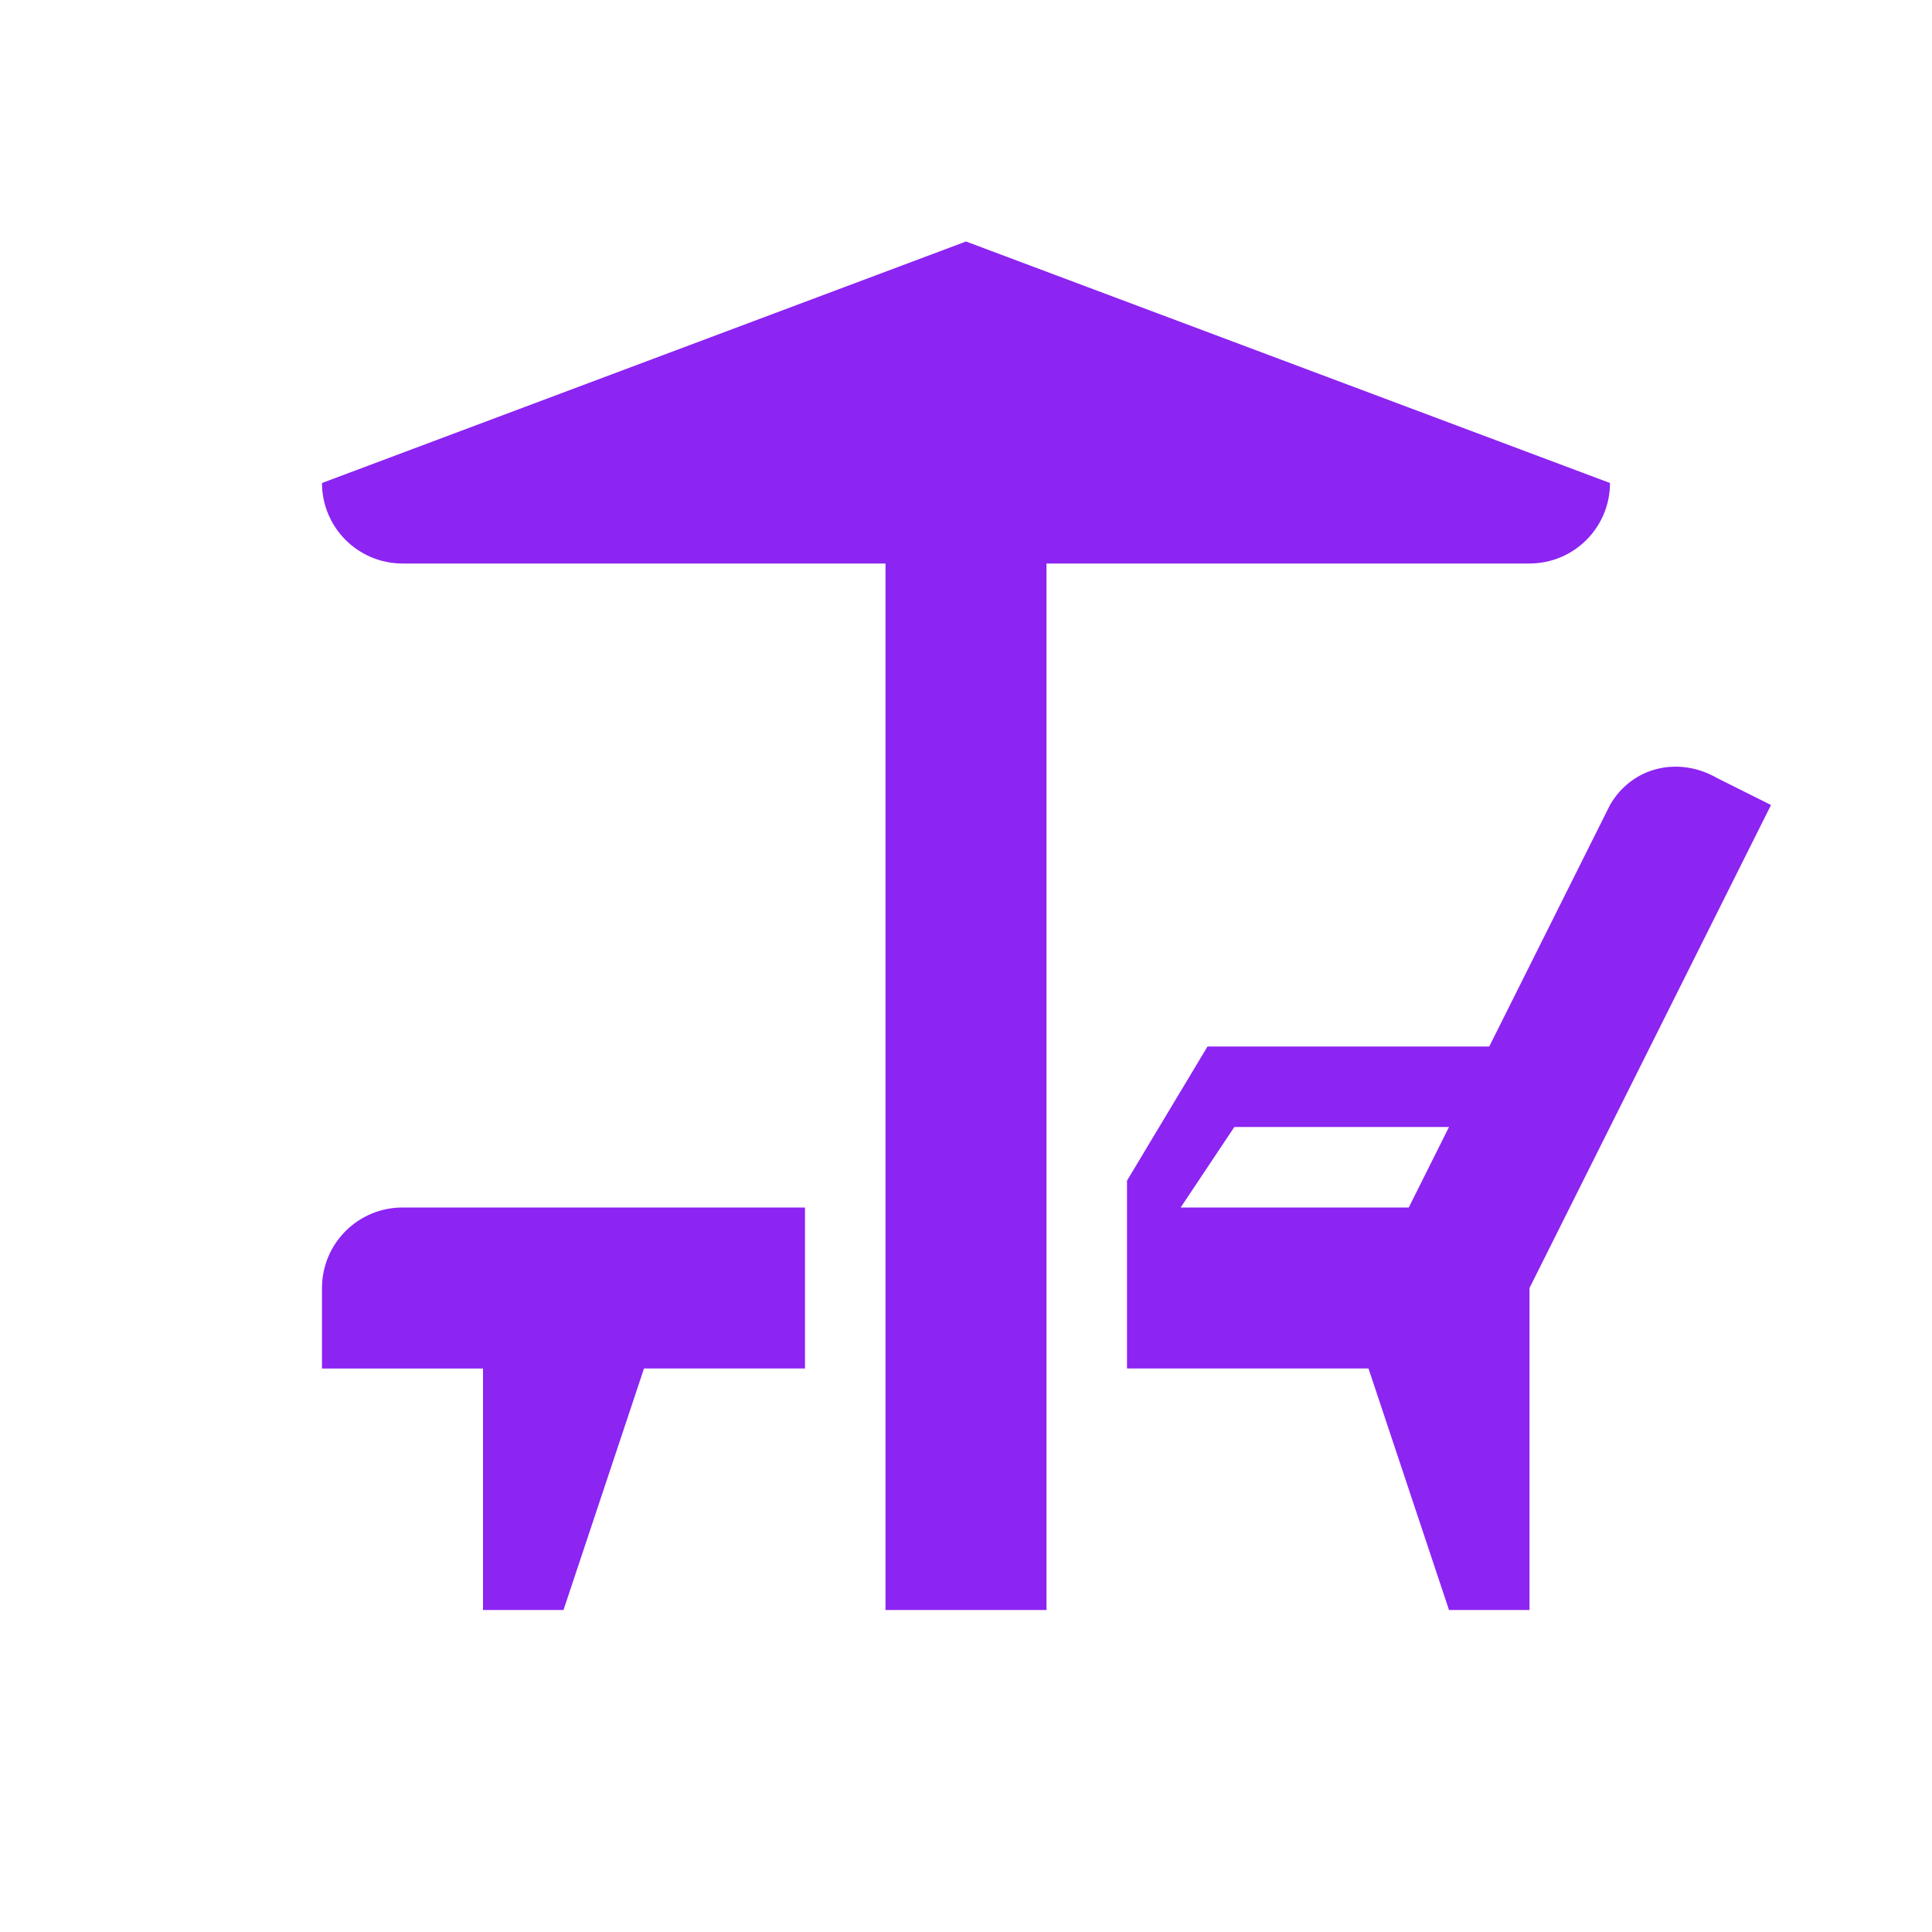 <?xml version="1.0" encoding="iso-8859-1"?>
<!-- Generator: Adobe Illustrator 20.1.0, SVG Export Plug-In . SVG Version: 6.00 Build 0)  -->
<svg version="1.1" xmlns="http://www.w3.org/2000/svg" xmlns:xlink="http://www.w3.org/1999/xlink" x="0px" y="0px"
	 viewBox="0 0 108 108" style="enable-background:new 0 0 108 108;" xml:space="preserve">
<g id="Spa_x5F_Menu">
	<circle style="opacity:0;fill:#FFFFFF;" cx="54" cy="54" r="54"/>
	<path style="fill:#8C24F2;" d="M22.5,67.5c-2.485,0-4.5,2.015-4.5,4.5v4.5h9V90h4.5L36,76.5h9v-9H22.5z"/>
	<path style="fill:#8C24F2;" d="M63,66v10.5h13.5L81,90h4.5V72L99,45l-3-1.5c-2.152-1.243-4.757-0.652-6,1.5l-6.75,13.5H67.5L63,66z
		 M78.75,67.5H66l3-4.5h12L78.75,67.5z"/>
	<path style="fill:#8C24F2;" d="M85.5,31.5c2.485,0,4.5-2.015,4.5-4.5L54,13.5L18,27c0,2.485,2.015,4.5,4.5,4.5h27V90h9V31.5H85.5z"
		/>
</g>
<g id="Layer_1">
</g>
</svg>
